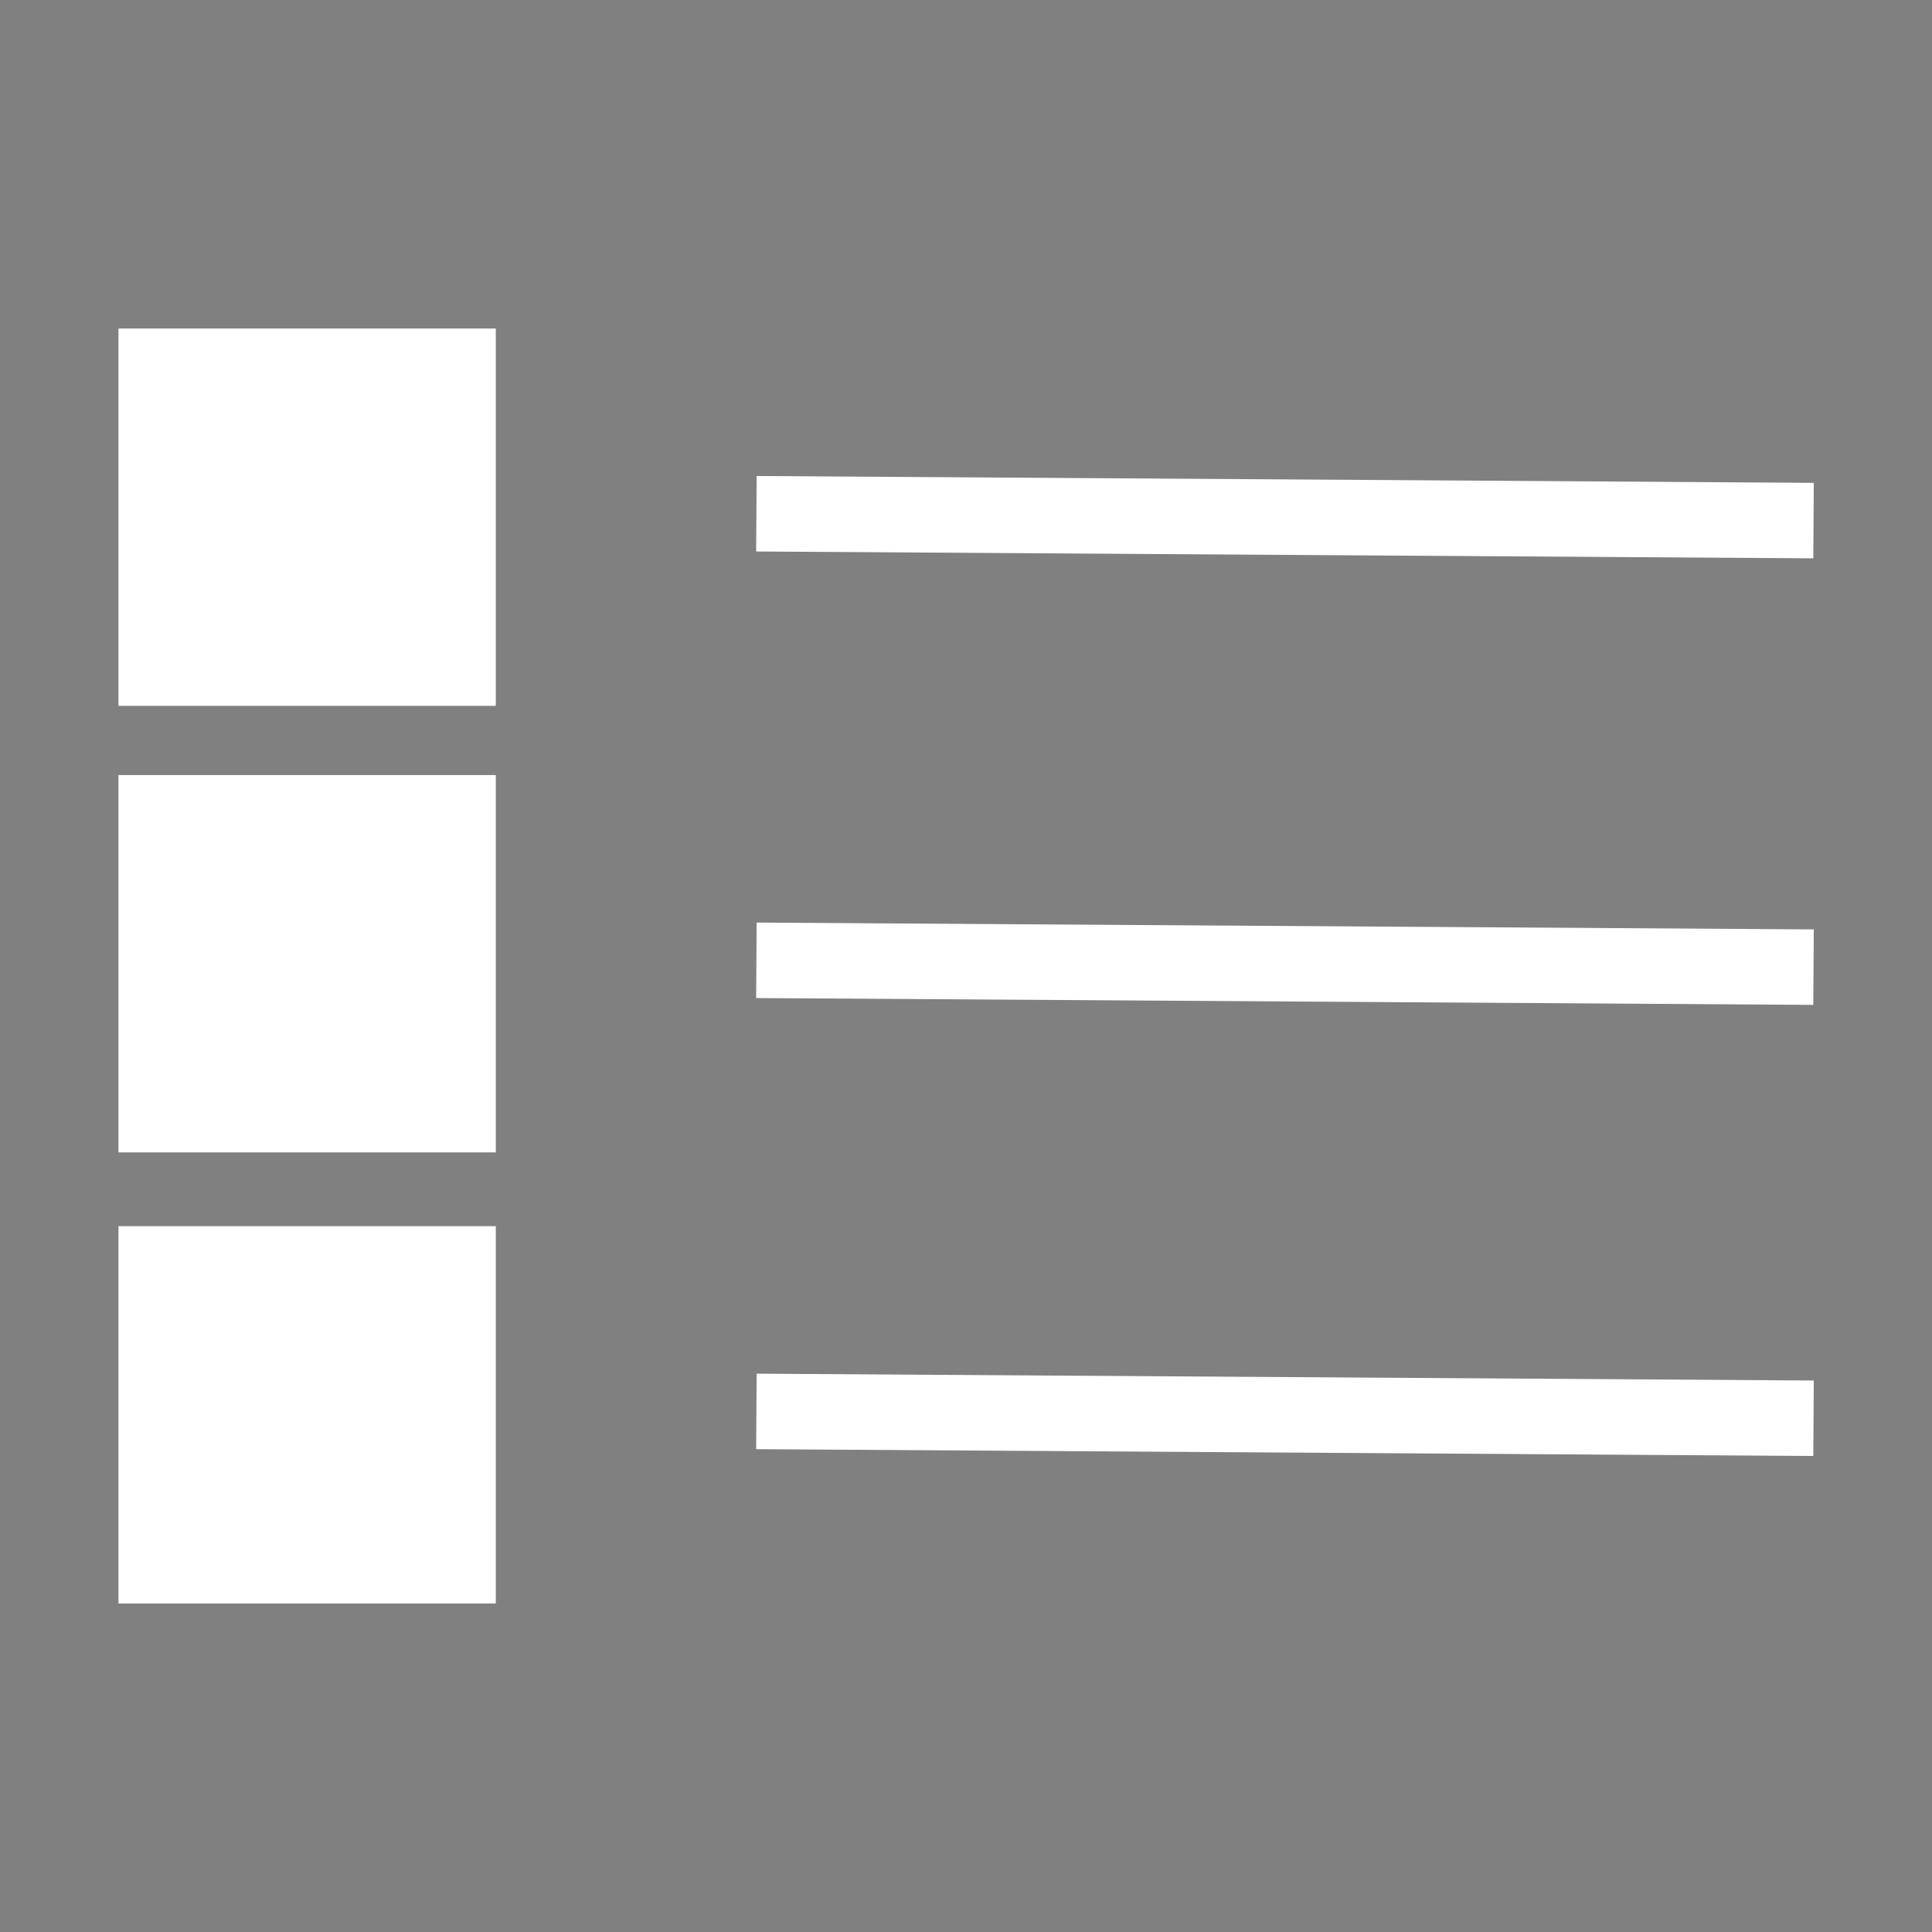 <?xml version="1.0" encoding="UTF-8" standalone="no"?>
<!-- Created with Inkscape (http://www.inkscape.org/) -->

<svg
   xmlns:dc="http://purl.org/dc/elements/1.1/"
   xmlns:cc="http://creativecommons.org/ns#"
   xmlns:rdf="http://www.w3.org/1999/02/22-rdf-syntax-ns#"
   xmlns:svg="http://www.w3.org/2000/svg"
   xmlns="http://www.w3.org/2000/svg"
   xmlns:sodipodi="http://sodipodi.sourceforge.net/DTD/sodipodi-0.dtd"
   xmlns:inkscape="http://www.inkscape.org/namespaces/inkscape"
   width="256"
   height="256"
   viewBox="0 0 67.733 67.733"
   version="1.1"
   id="svg8"
   inkscape:version="0.92.3 (2405546, 2018-03-11)"
   sodipodi:docname="leg.svg">
  <rect x="0" y="0" width="67.733" height="67.733" fill="#808080" stroke="none"/>
  <defs
     id="defs2" />
  <sodipodi:namedview
     id="base"
     pagecolor="#ffffff"
     bordercolor="#666666"
     borderopacity="1.0"
     inkscape:pageopacity="0.0"
     inkscape:pageshadow="2"
     inkscape:zoom="3.3125"
     inkscape:cx="128"
     inkscape:cy="128"
     inkscape:document-units="mm"
     inkscape:current-layer="layer1"
     showgrid="false"
     units="px"
     inkscape:window-width="1920"
     inkscape:window-height="1017"
     inkscape:window-x="-8"
     inkscape:window-y="-8"
     inkscape:window-maximized="1" />
  <g
     inkscape:label="Layer 1"
     inkscape:groupmode="layer"
     id="layer1"
     transform="translate(0,-229.267)">
    <rect
       style="fill:#ffffff;fill-opacity:1;stroke:none;stroke-width:0.292;stroke-opacity:1"
       id="rect3715"
       width="13.229"
       height="13.229"
       x="4.153"
       y="240.784" />
    <path
       style="fill:#000000;fill-opacity:1;fill-rule:evenodd;stroke:#ffffff;stroke-width:2.646;stroke-linecap:butt;stroke-linejoin:miter;stroke-miterlimit:4;stroke-dasharray:none;stroke-opacity:1"
       d="m 26.518,247.278 37.062,0.24"
       id="path4555"
       inkscape:connector-curvature="0" />
    <rect
       style="fill:#ffffff;fill-opacity:1;stroke:none;stroke-width:0.292;stroke-opacity:1"
       id="rect3715-8"
       width="13.229"
       height="13.229"
       x="4.153"
       y="256.439" />
    <path
       style="fill:#000000;fill-opacity:1;fill-rule:evenodd;stroke:#ffffff;stroke-width:2.646;stroke-linecap:butt;stroke-linejoin:miter;stroke-miterlimit:4;stroke-dasharray:none;stroke-opacity:1"
       d="m 26.518,262.934 37.062,0.24"
       id="path4555-0"
       inkscape:connector-curvature="0" />
    <rect
       style="fill:#ffffff;fill-opacity:1;stroke:none;stroke-width:0.292;stroke-opacity:1"
       id="rect3715-4"
       width="13.229"
       height="13.229"
       x="4.153"
       y="272.254" />
    <path
       style="fill:#000000;fill-opacity:1;fill-rule:evenodd;stroke:#ffffff;stroke-width:2.646;stroke-linecap:butt;stroke-linejoin:miter;stroke-miterlimit:4;stroke-dasharray:none;stroke-opacity:1"
       d="m 26.518,278.749 37.062,0.24"
       id="path4555-7"
       inkscape:connector-curvature="0" />
  </g>
</svg>
